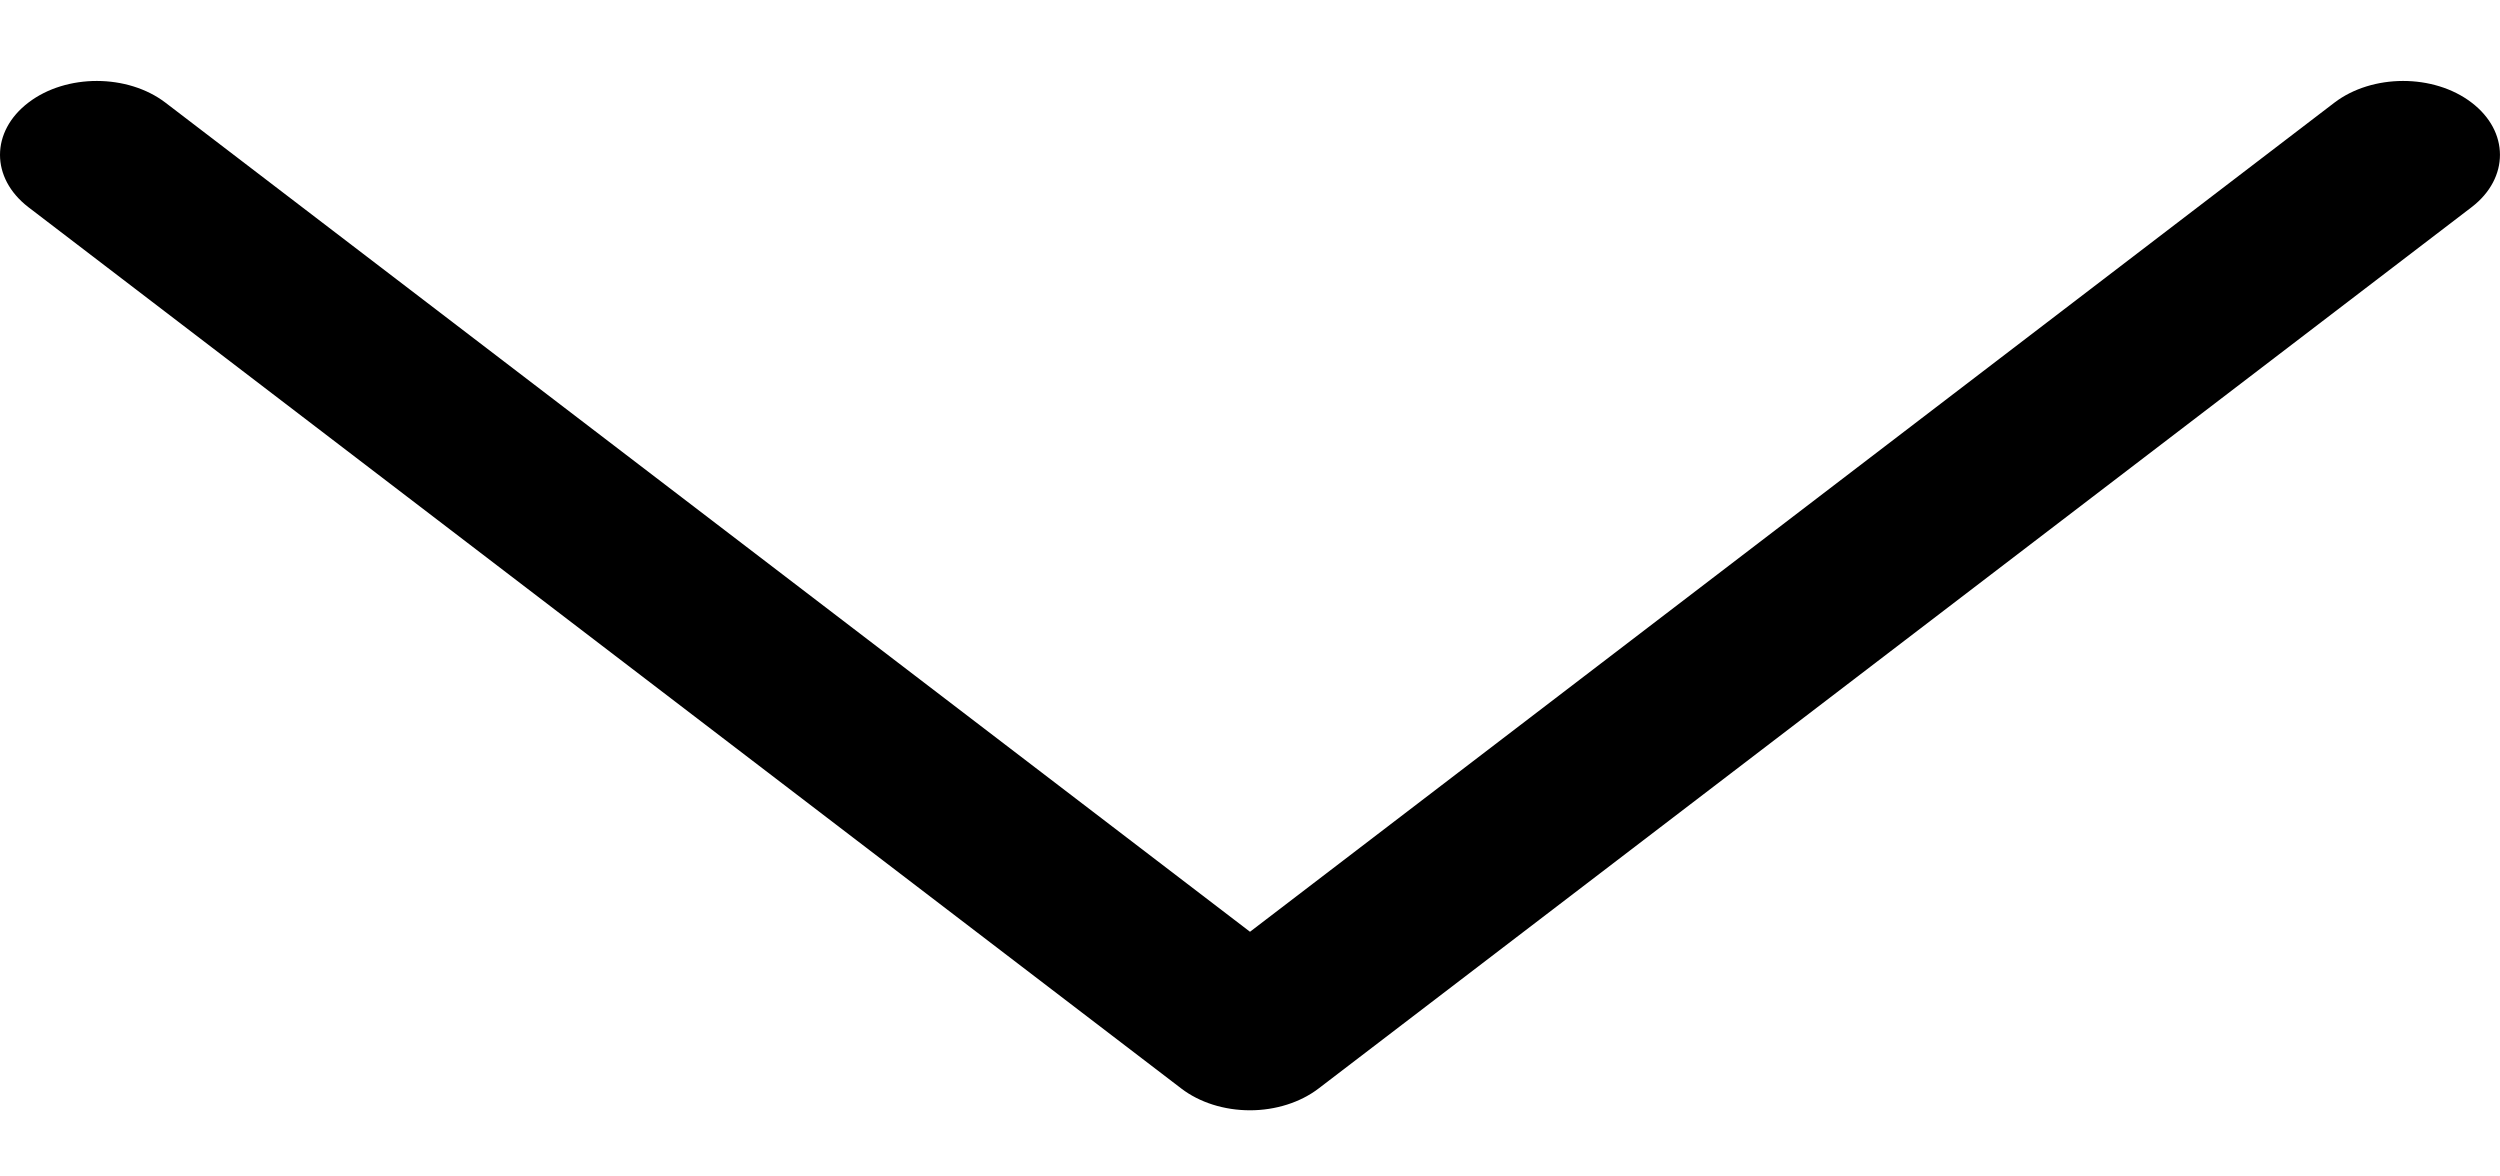 <svg class="font-icon" preserveAspectRatio="none" viewBox="0 0 17 8" fill="none" xmlns="http://www.w3.org/2000/svg">
<path d="M8.966 7.402L16.808 1.408C17.064 1.211 17.064 0.893 16.806 0.697C16.549 0.501 16.131 0.502 15.874 0.698L8.5 6.336L1.125 0.698C0.868 0.502 0.451 0.501 0.194 0.697C0.065 0.795 1.19442e-07 0.924 1.19442e-07 1.053C1.19442e-07 1.181 0.064 1.309 0.192 1.408L8.033 7.402C8.157 7.497 8.325 7.55 8.5 7.55C8.675 7.55 8.843 7.496 8.966 7.402Z" fill="black"/>
</svg>
